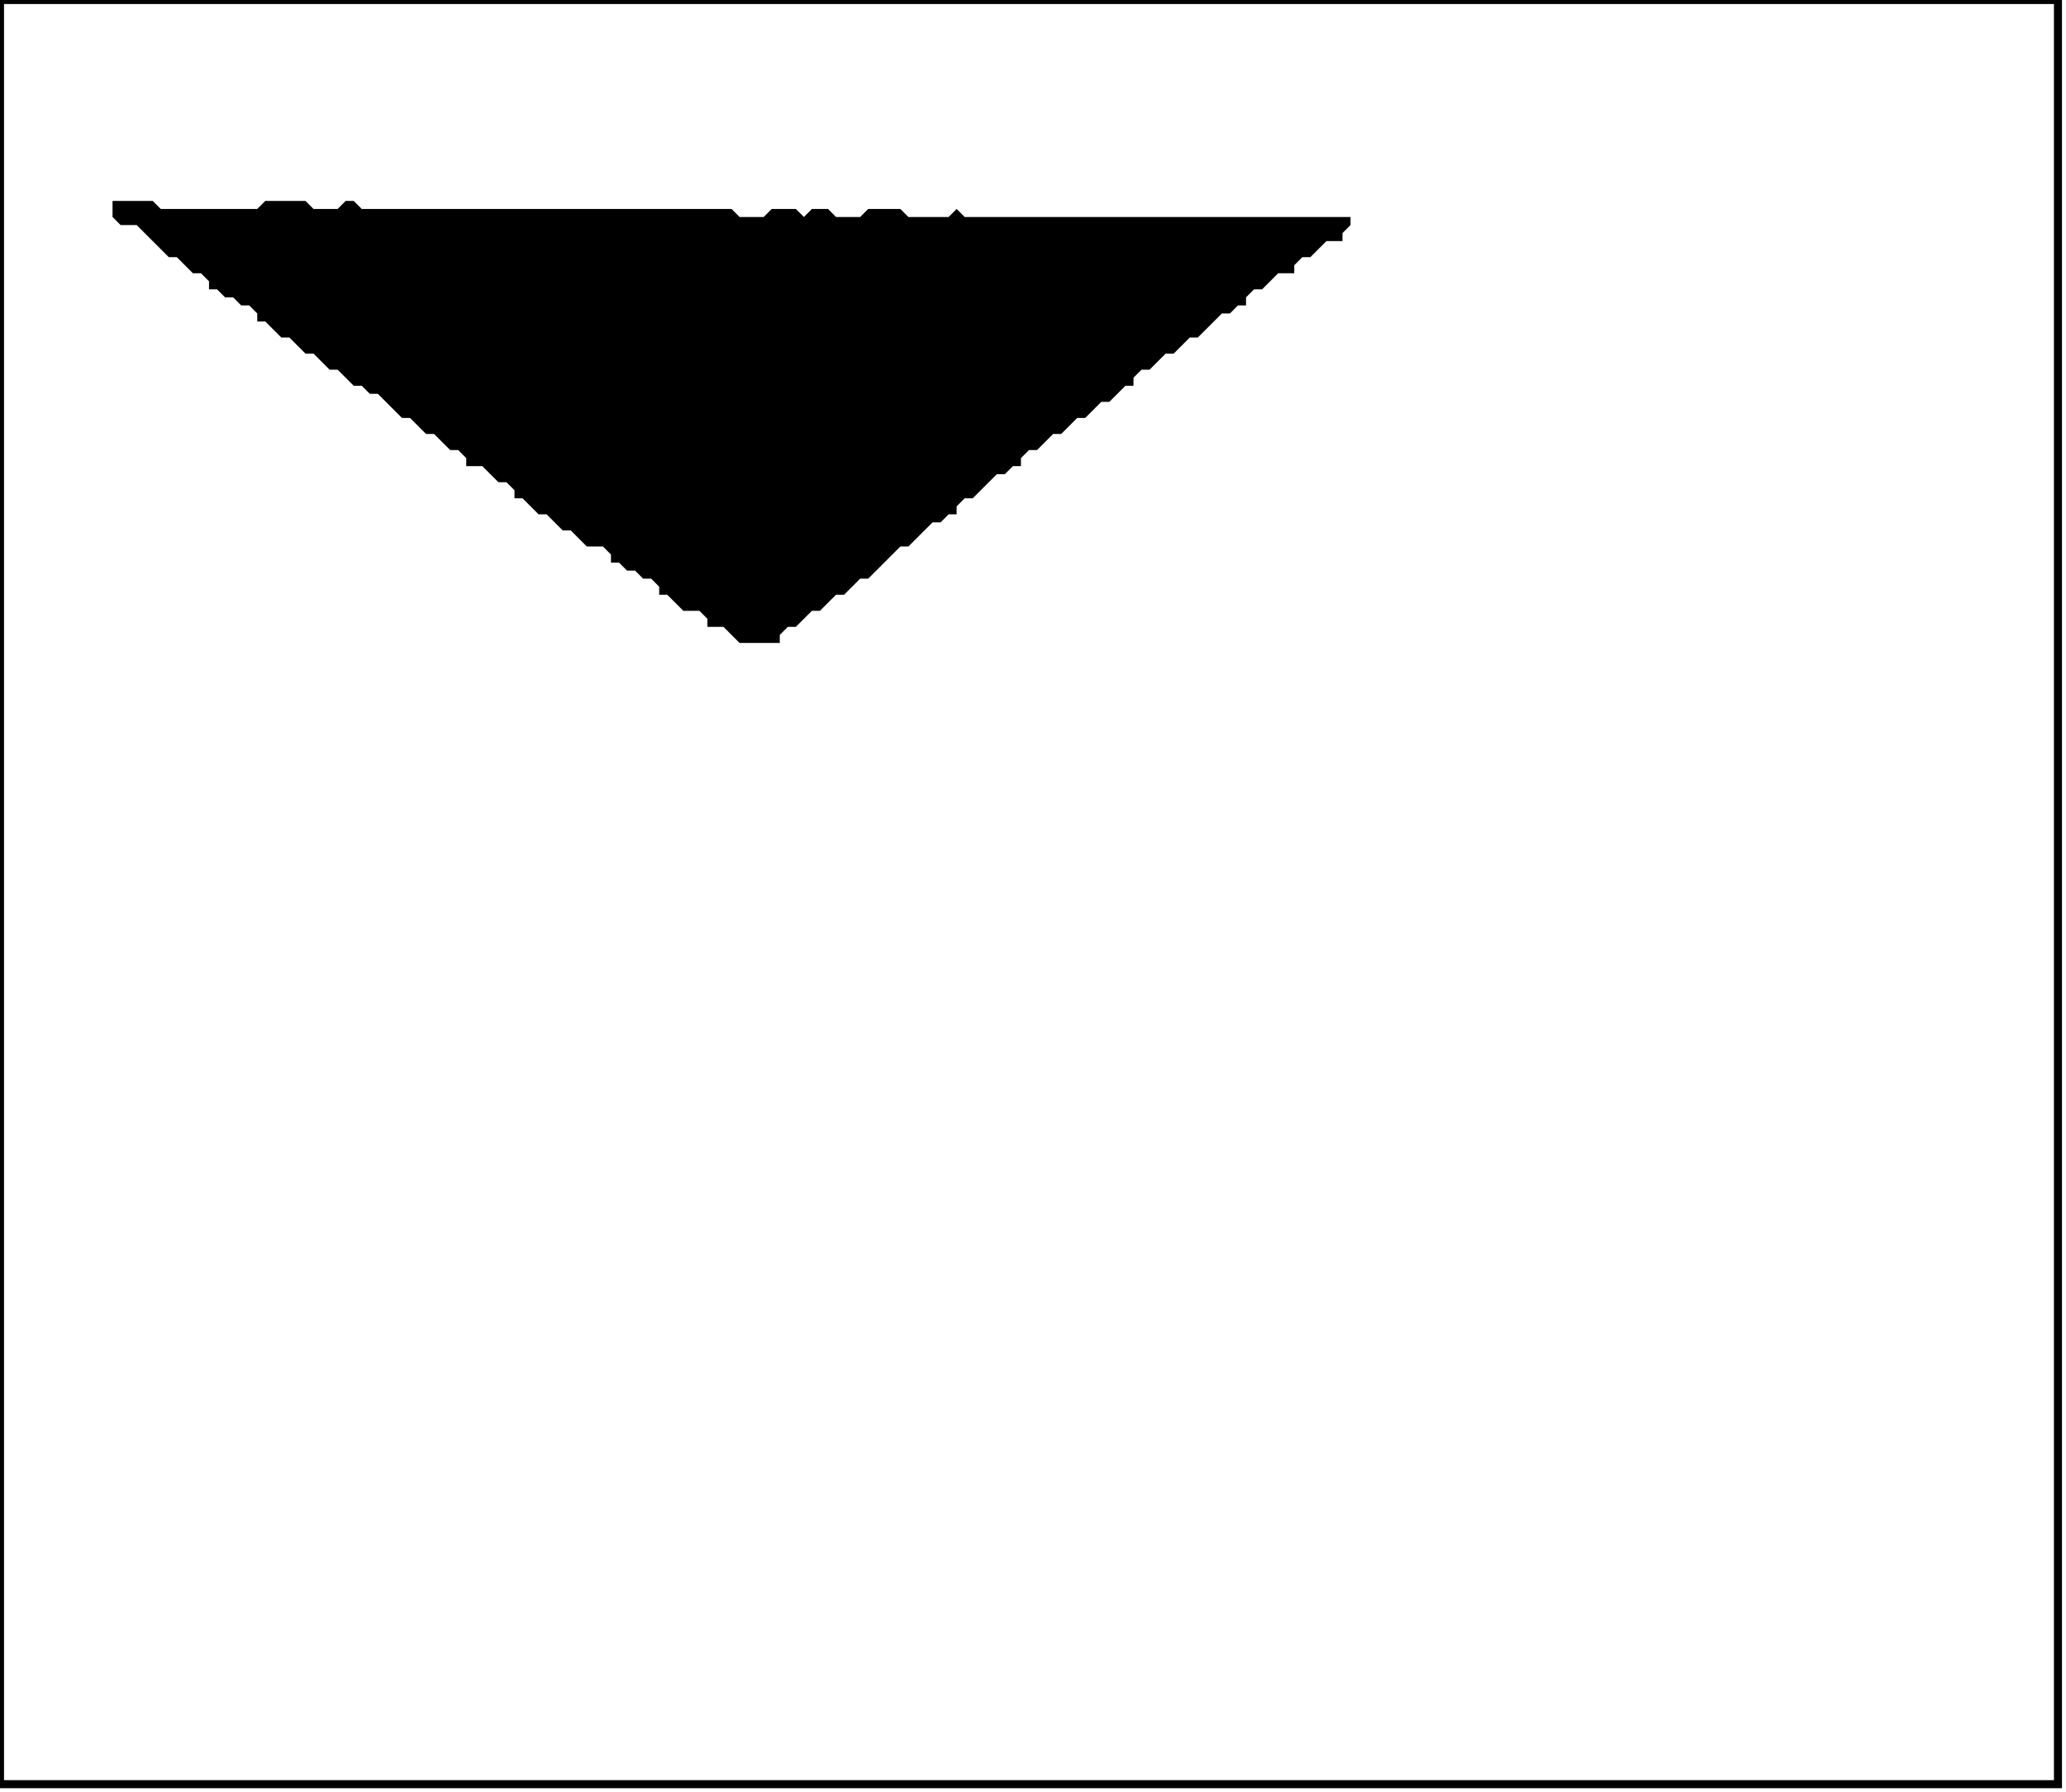 <?xml version='1.0' encoding='utf-8'?>
<svg width="257" height="223" xmlns="http://www.w3.org/2000/svg" viewBox="0 0 257 223"><rect width="257" height="223" fill="white" /><path d="M 14,25 L 14,27 L 15,28 L 17,28 L 21,32 L 22,32 L 24,34 L 25,34 L 26,35 L 26,36 L 27,36 L 28,37 L 29,37 L 30,38 L 31,38 L 32,39 L 32,40 L 33,40 L 35,42 L 36,42 L 38,44 L 39,44 L 41,46 L 42,46 L 44,48 L 45,48 L 46,49 L 47,49 L 50,52 L 51,52 L 53,54 L 54,54 L 56,56 L 57,56 L 58,57 L 58,58 L 60,58 L 62,60 L 63,60 L 64,61 L 64,62 L 65,62 L 67,64 L 68,64 L 70,66 L 71,66 L 73,68 L 75,68 L 76,69 L 76,70 L 77,70 L 78,71 L 79,71 L 80,72 L 81,72 L 82,73 L 82,74 L 83,74 L 85,76 L 87,76 L 88,77 L 88,78 L 90,78 L 92,80 L 97,80 L 97,79 L 98,78 L 99,78 L 101,76 L 102,76 L 104,74 L 105,74 L 107,72 L 108,72 L 112,68 L 113,68 L 116,65 L 117,65 L 118,64 L 119,64 L 119,63 L 120,62 L 121,62 L 124,59 L 125,59 L 126,58 L 127,58 L 127,57 L 128,56 L 129,56 L 131,54 L 132,54 L 134,52 L 135,52 L 137,50 L 138,50 L 140,48 L 141,48 L 141,47 L 142,46 L 143,46 L 145,44 L 146,44 L 148,42 L 149,42 L 152,39 L 153,39 L 154,38 L 155,38 L 155,37 L 156,36 L 157,36 L 159,34 L 161,34 L 161,33 L 162,32 L 163,32 L 165,30 L 167,30 L 167,29 L 168,28 L 168,27 L 120,27 L 119,26 L 118,27 L 113,27 L 112,26 L 108,26 L 107,27 L 104,27 L 103,26 L 101,26 L 100,27 L 99,26 L 96,26 L 95,27 L 92,27 L 91,26 L 45,26 L 44,25 L 43,25 L 42,26 L 39,26 L 38,25 L 33,25 L 32,26 L 20,26 L 19,25 Z" fill="black" /><path d="M 0,0 L 0,222 L 256,222 L 256,0 Z" fill="none" stroke="black" stroke-width="1" /></svg>